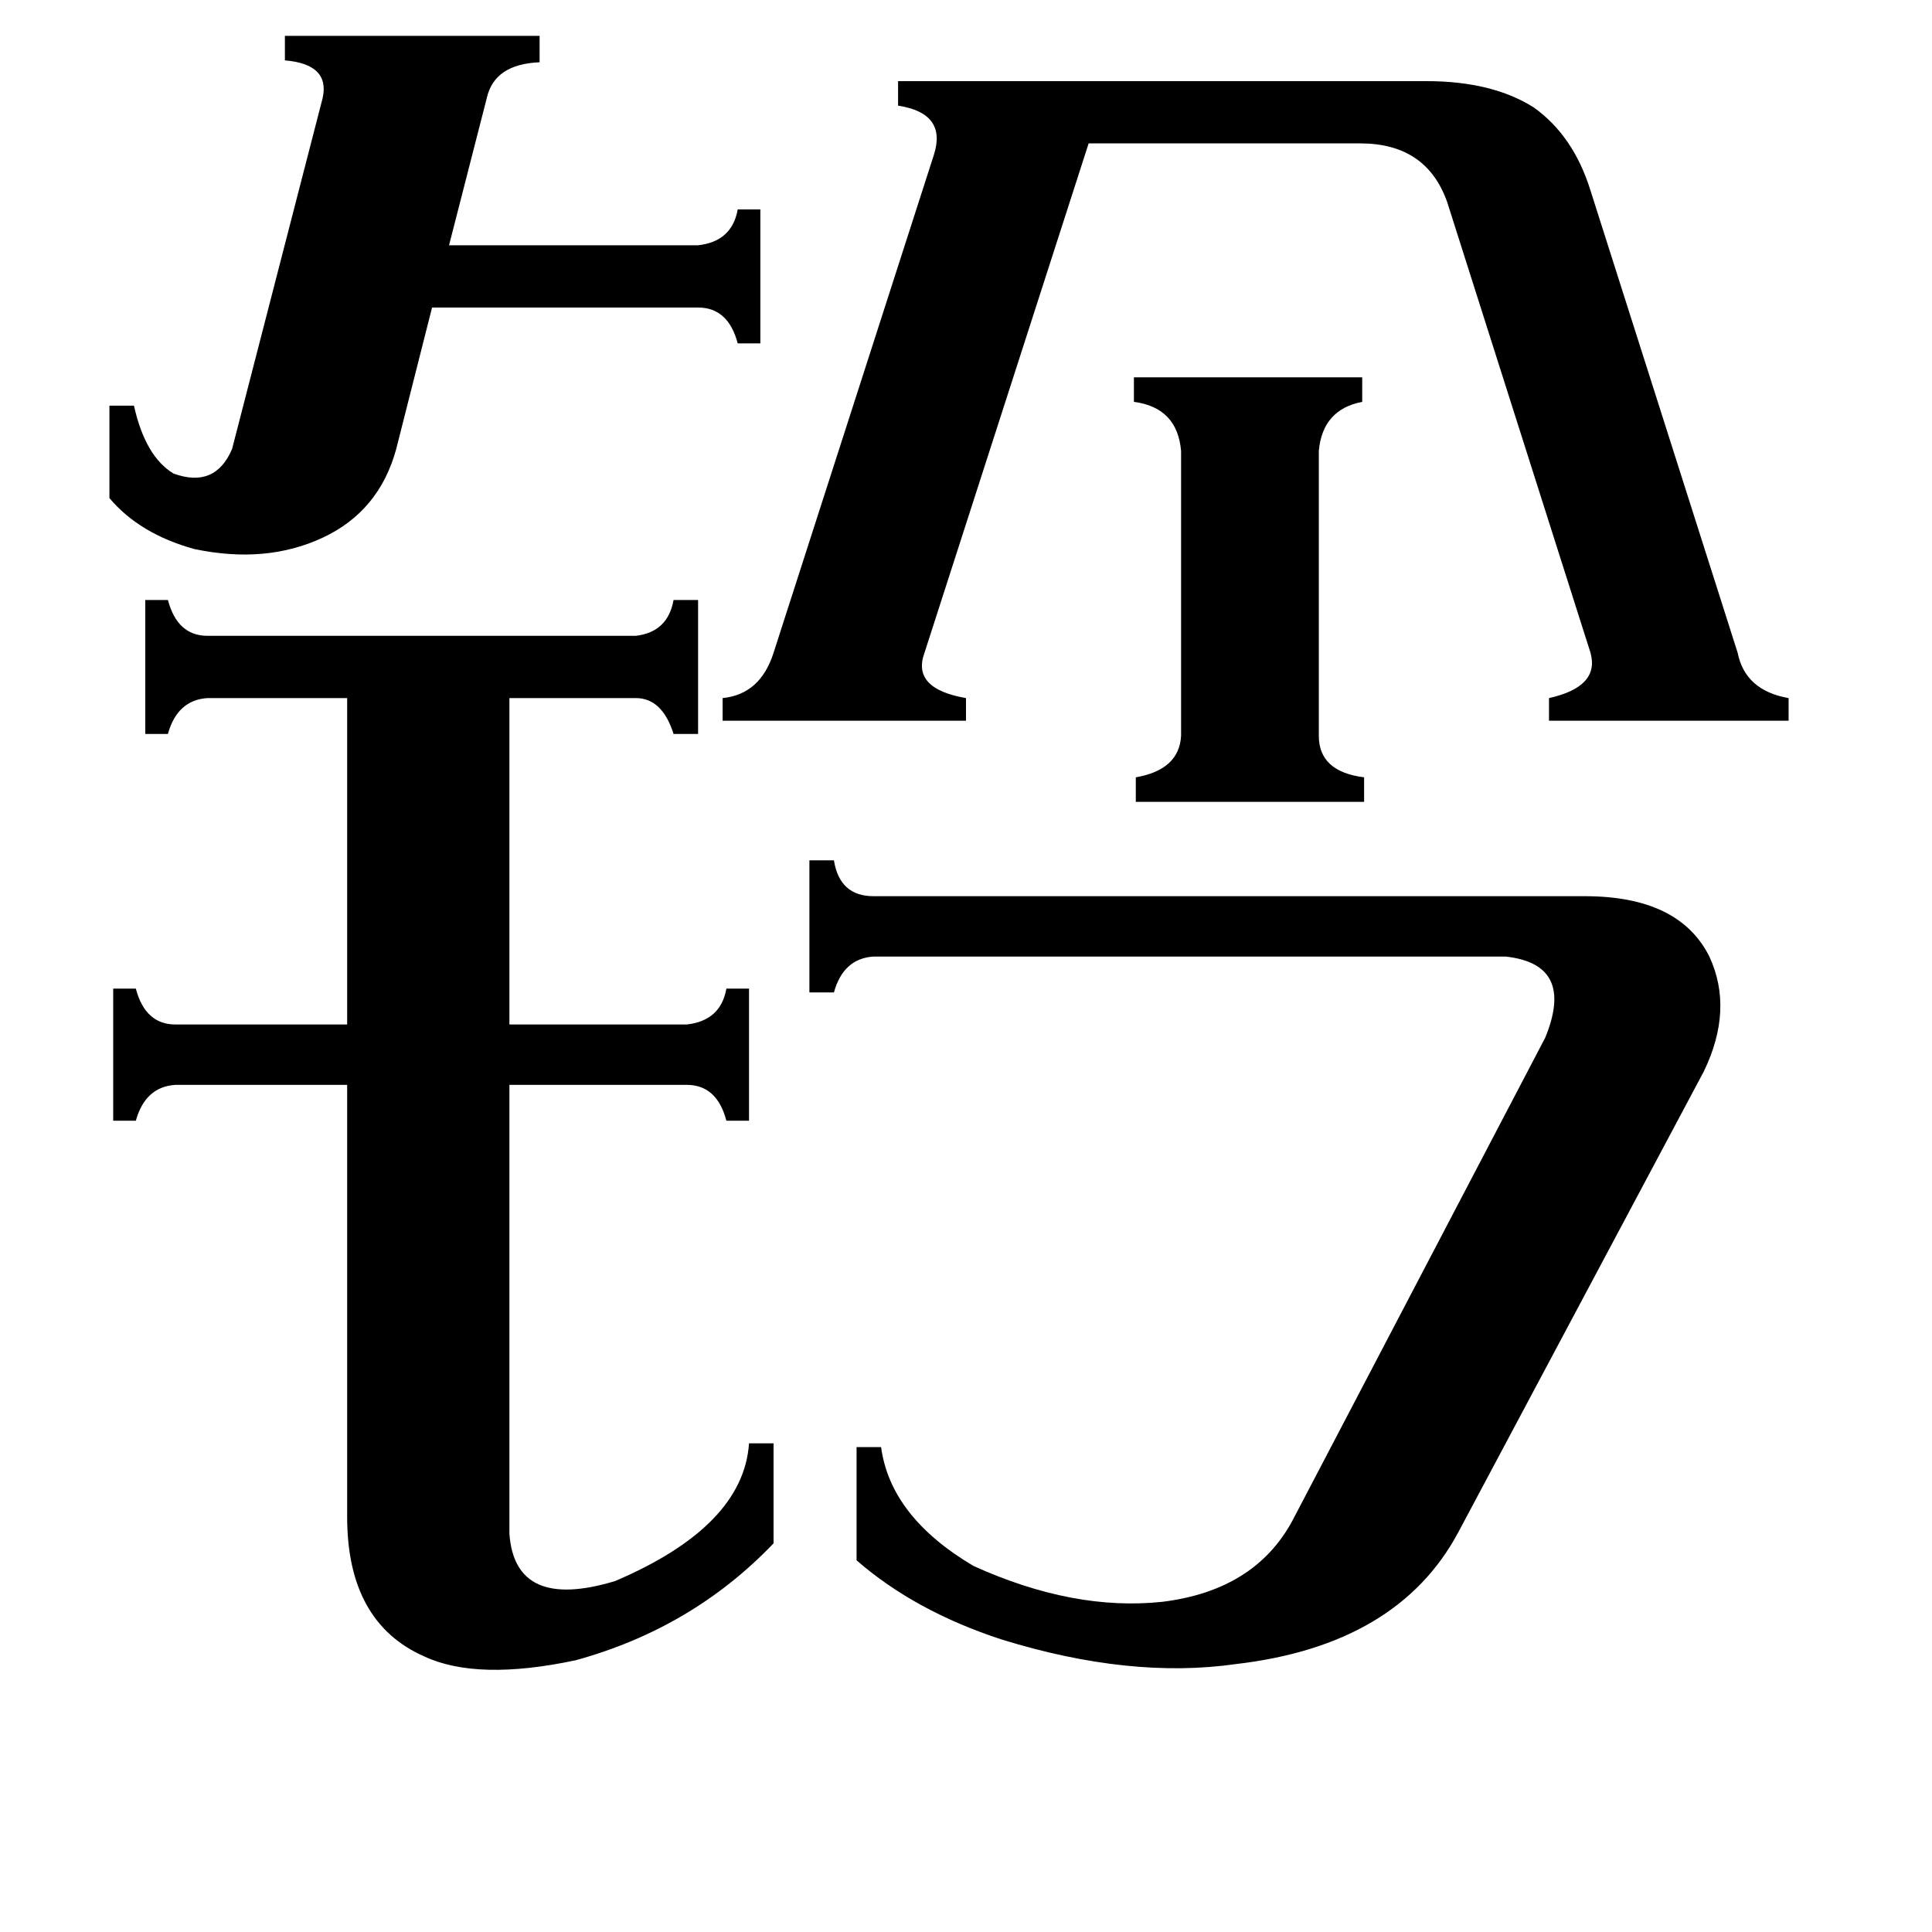 <svg xmlns="http://www.w3.org/2000/svg" viewBox="0 -800 1024 1024">
	<path fill="#000000" d="M601 -600H722V-587Q701 -583 699 -561V-410Q699 -391 723 -388V-375H602V-388Q625 -392 626 -410V-561Q624 -584 601 -587ZM58 -585H71Q77 -558 92 -549Q114 -541 123 -562L171 -748Q175 -766 151 -768V-781H286V-767Q262 -766 258 -748L238 -670H370Q388 -672 391 -689H403V-618H391Q386 -637 370 -637H229L210 -562Q201 -529 171 -515Q141 -501 103 -509Q74 -517 58 -536ZM840 -325Q890 -325 906 -293Q919 -265 903 -232L773 12Q741 72 655 82Q599 90 531 69Q485 54 454 27V-33H467Q472 4 516 30Q569 54 616 49Q665 43 685 6L819 -250Q835 -289 798 -293H463Q447 -292 442 -274H429V-344H442Q445 -325 463 -325ZM490 -454Q483 -435 512 -430V-418H383V-430Q403 -432 410 -454L495 -718Q502 -740 476 -744V-757H756Q791 -757 813 -743Q834 -728 843 -699L921 -454Q925 -434 948 -430V-418H821V-430Q848 -436 843 -454L767 -693Q756 -724 721 -724H577ZM270 13Q273 54 326 38Q394 9 397 -35H410V18Q367 63 305 80Q253 91 225 78Q184 60 184 4V-225H93Q77 -224 72 -206H60V-276H72Q77 -257 93 -257H184V-430H110Q94 -429 89 -411H77V-482H89Q94 -463 110 -463H337Q354 -465 357 -482H370V-411H357Q351 -430 337 -430H270V-257H364Q382 -259 385 -276H397V-206H385Q380 -225 364 -225H270Z"/>
</svg>